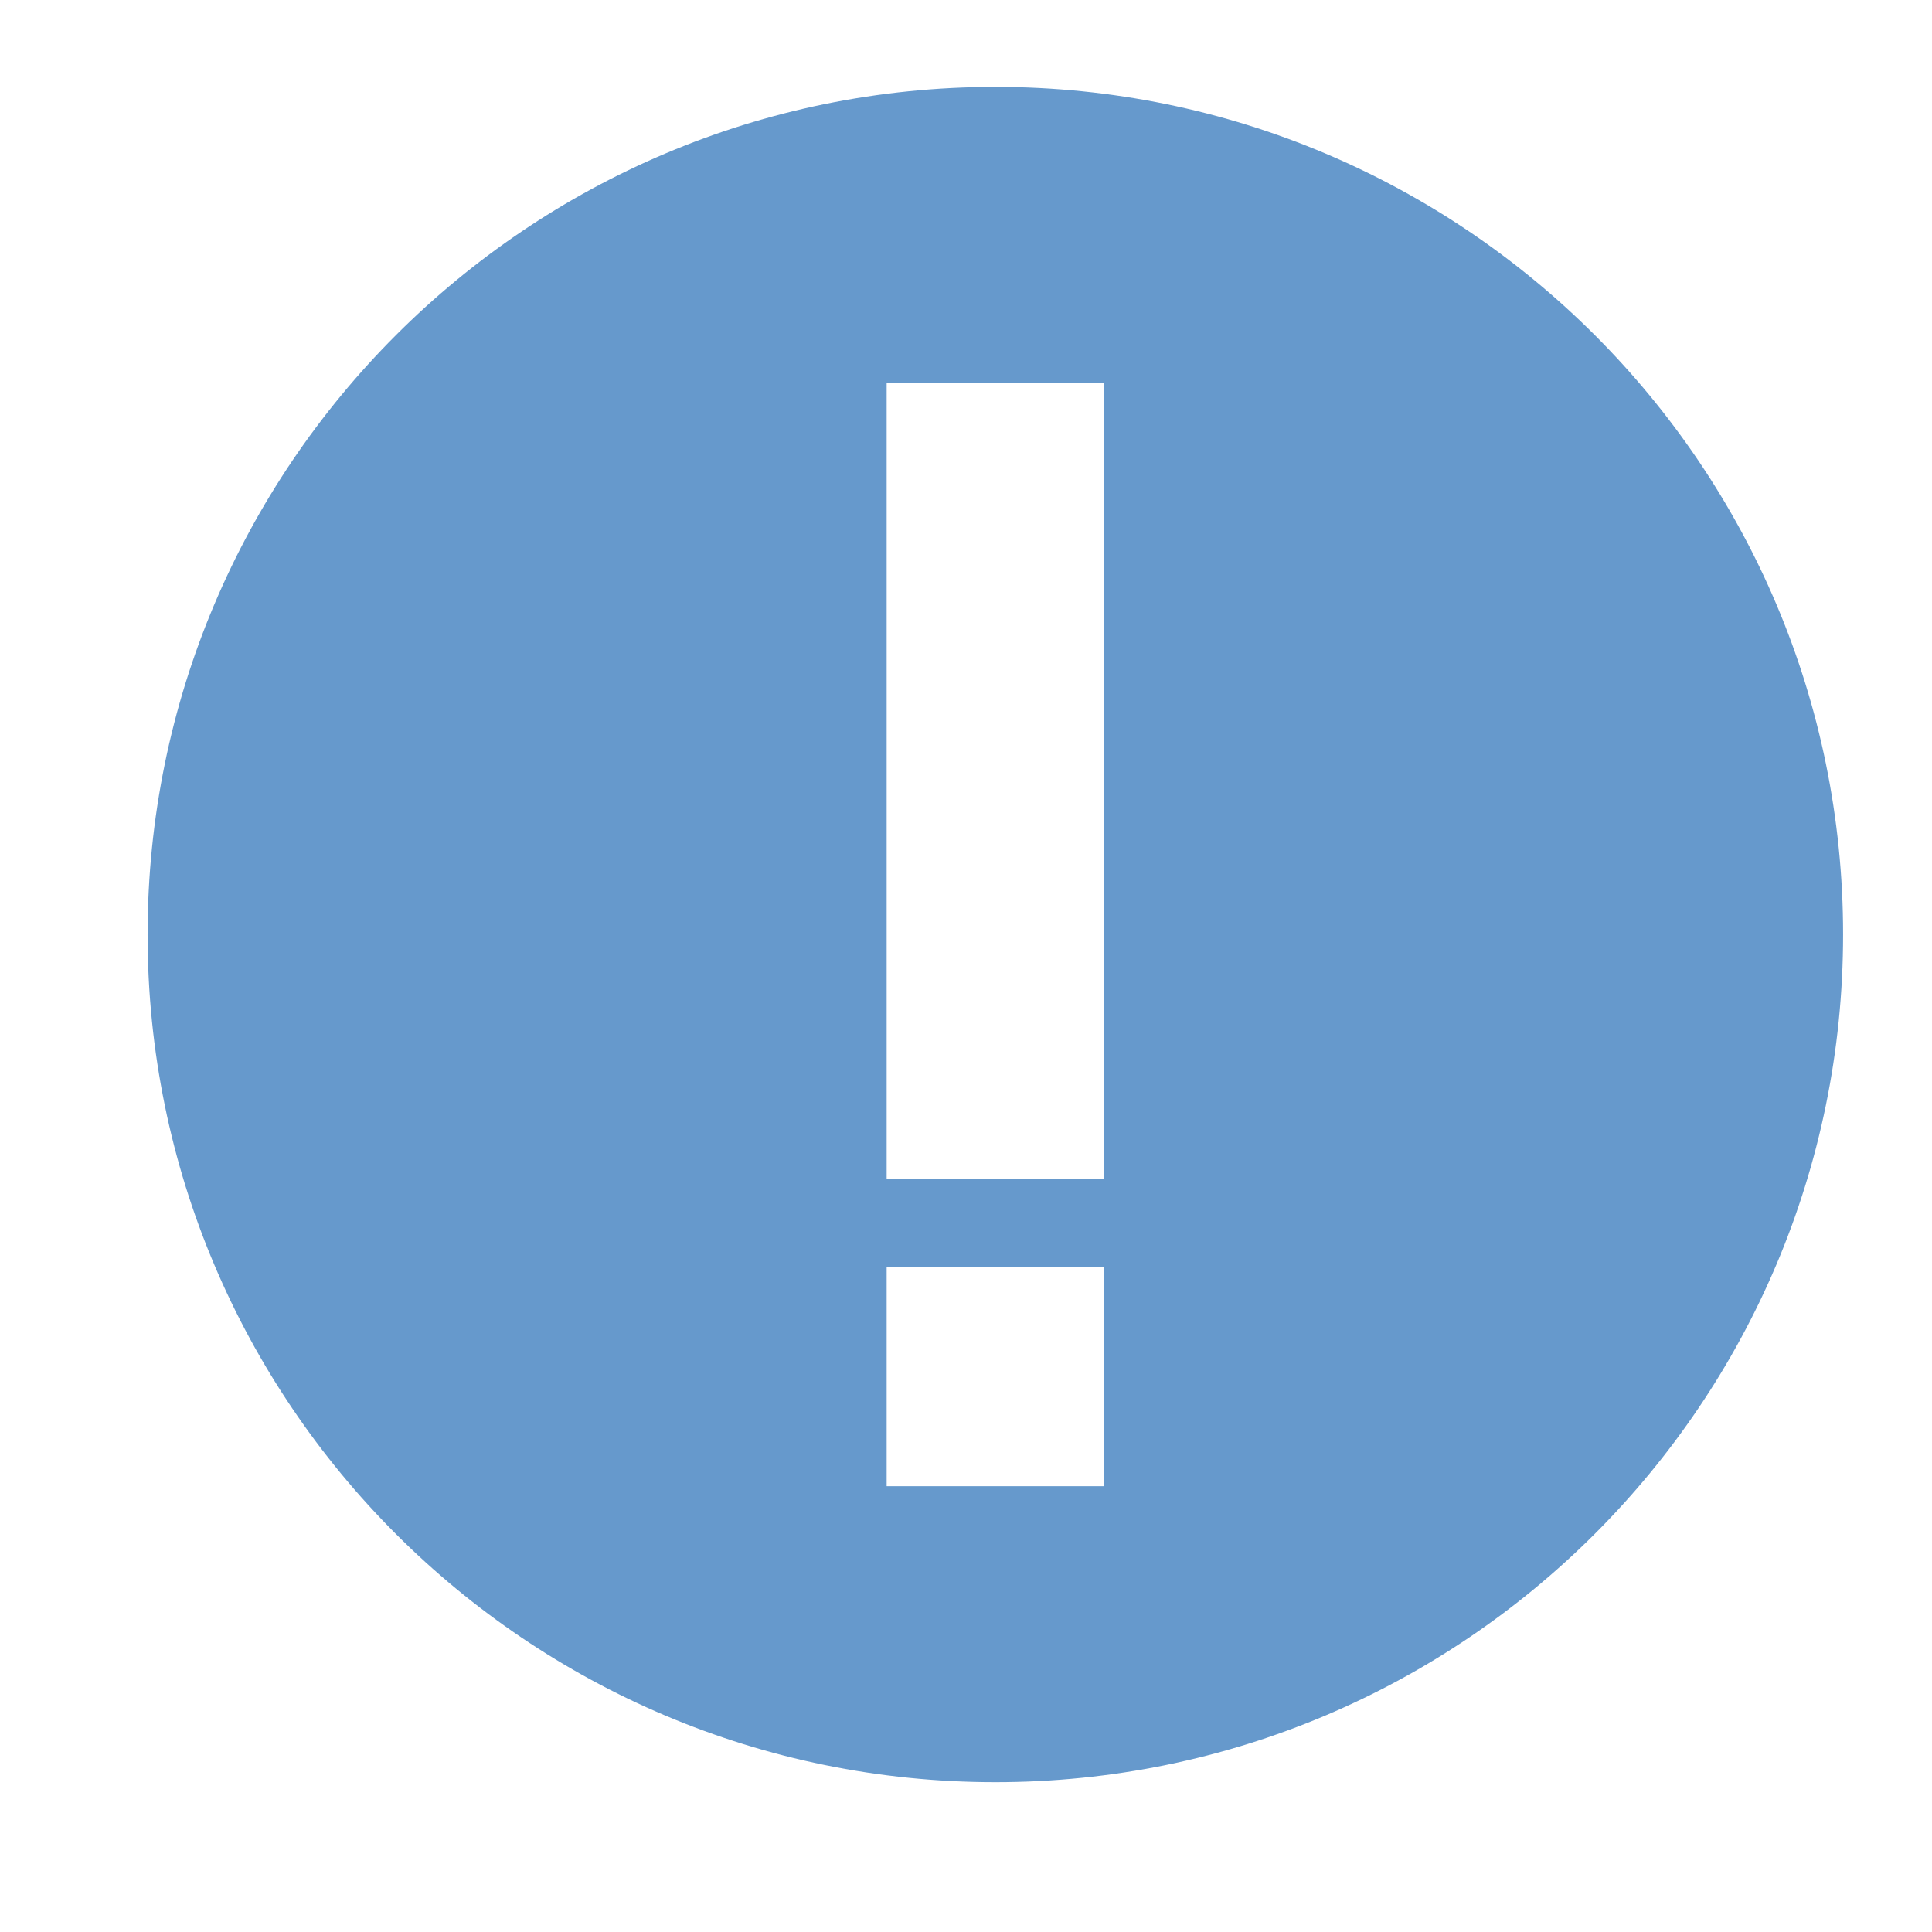 <?xml version="1.0" standalone="no"?>
    <!DOCTYPE svg PUBLIC "-//W3C//DTD SVG 1.1//EN" "http://www.w3.org/Graphics/SVG/1.1/DTD/svg11.dtd">
        <svg t="1501379979692" class="icon" style="fill:#6699cc" viewBox="0 0 1024 1024" version="1.1" xmlns="http://www.w3.org/2000/svg" p-id="474" xmlns:xlink="http://www.w3.org/1999/xlink"><defs><style type="text/css"></style></defs><path d="M527.554 46.048c-248.146 0-449.324 201.178-449.324 449.324S279.408 944.593 527.554 944.593s449.324-201.178 449.324-449.324S775.7 46.048 527.554 46.048zM585.062 787.724 469.943 787.724 469.943 671.683l115.119 0L585.062 787.724zM585.062 625.022 469.943 625.022 469.943 202.917l115.119 0L585.062 625.022z" p-id="475"></path></svg>